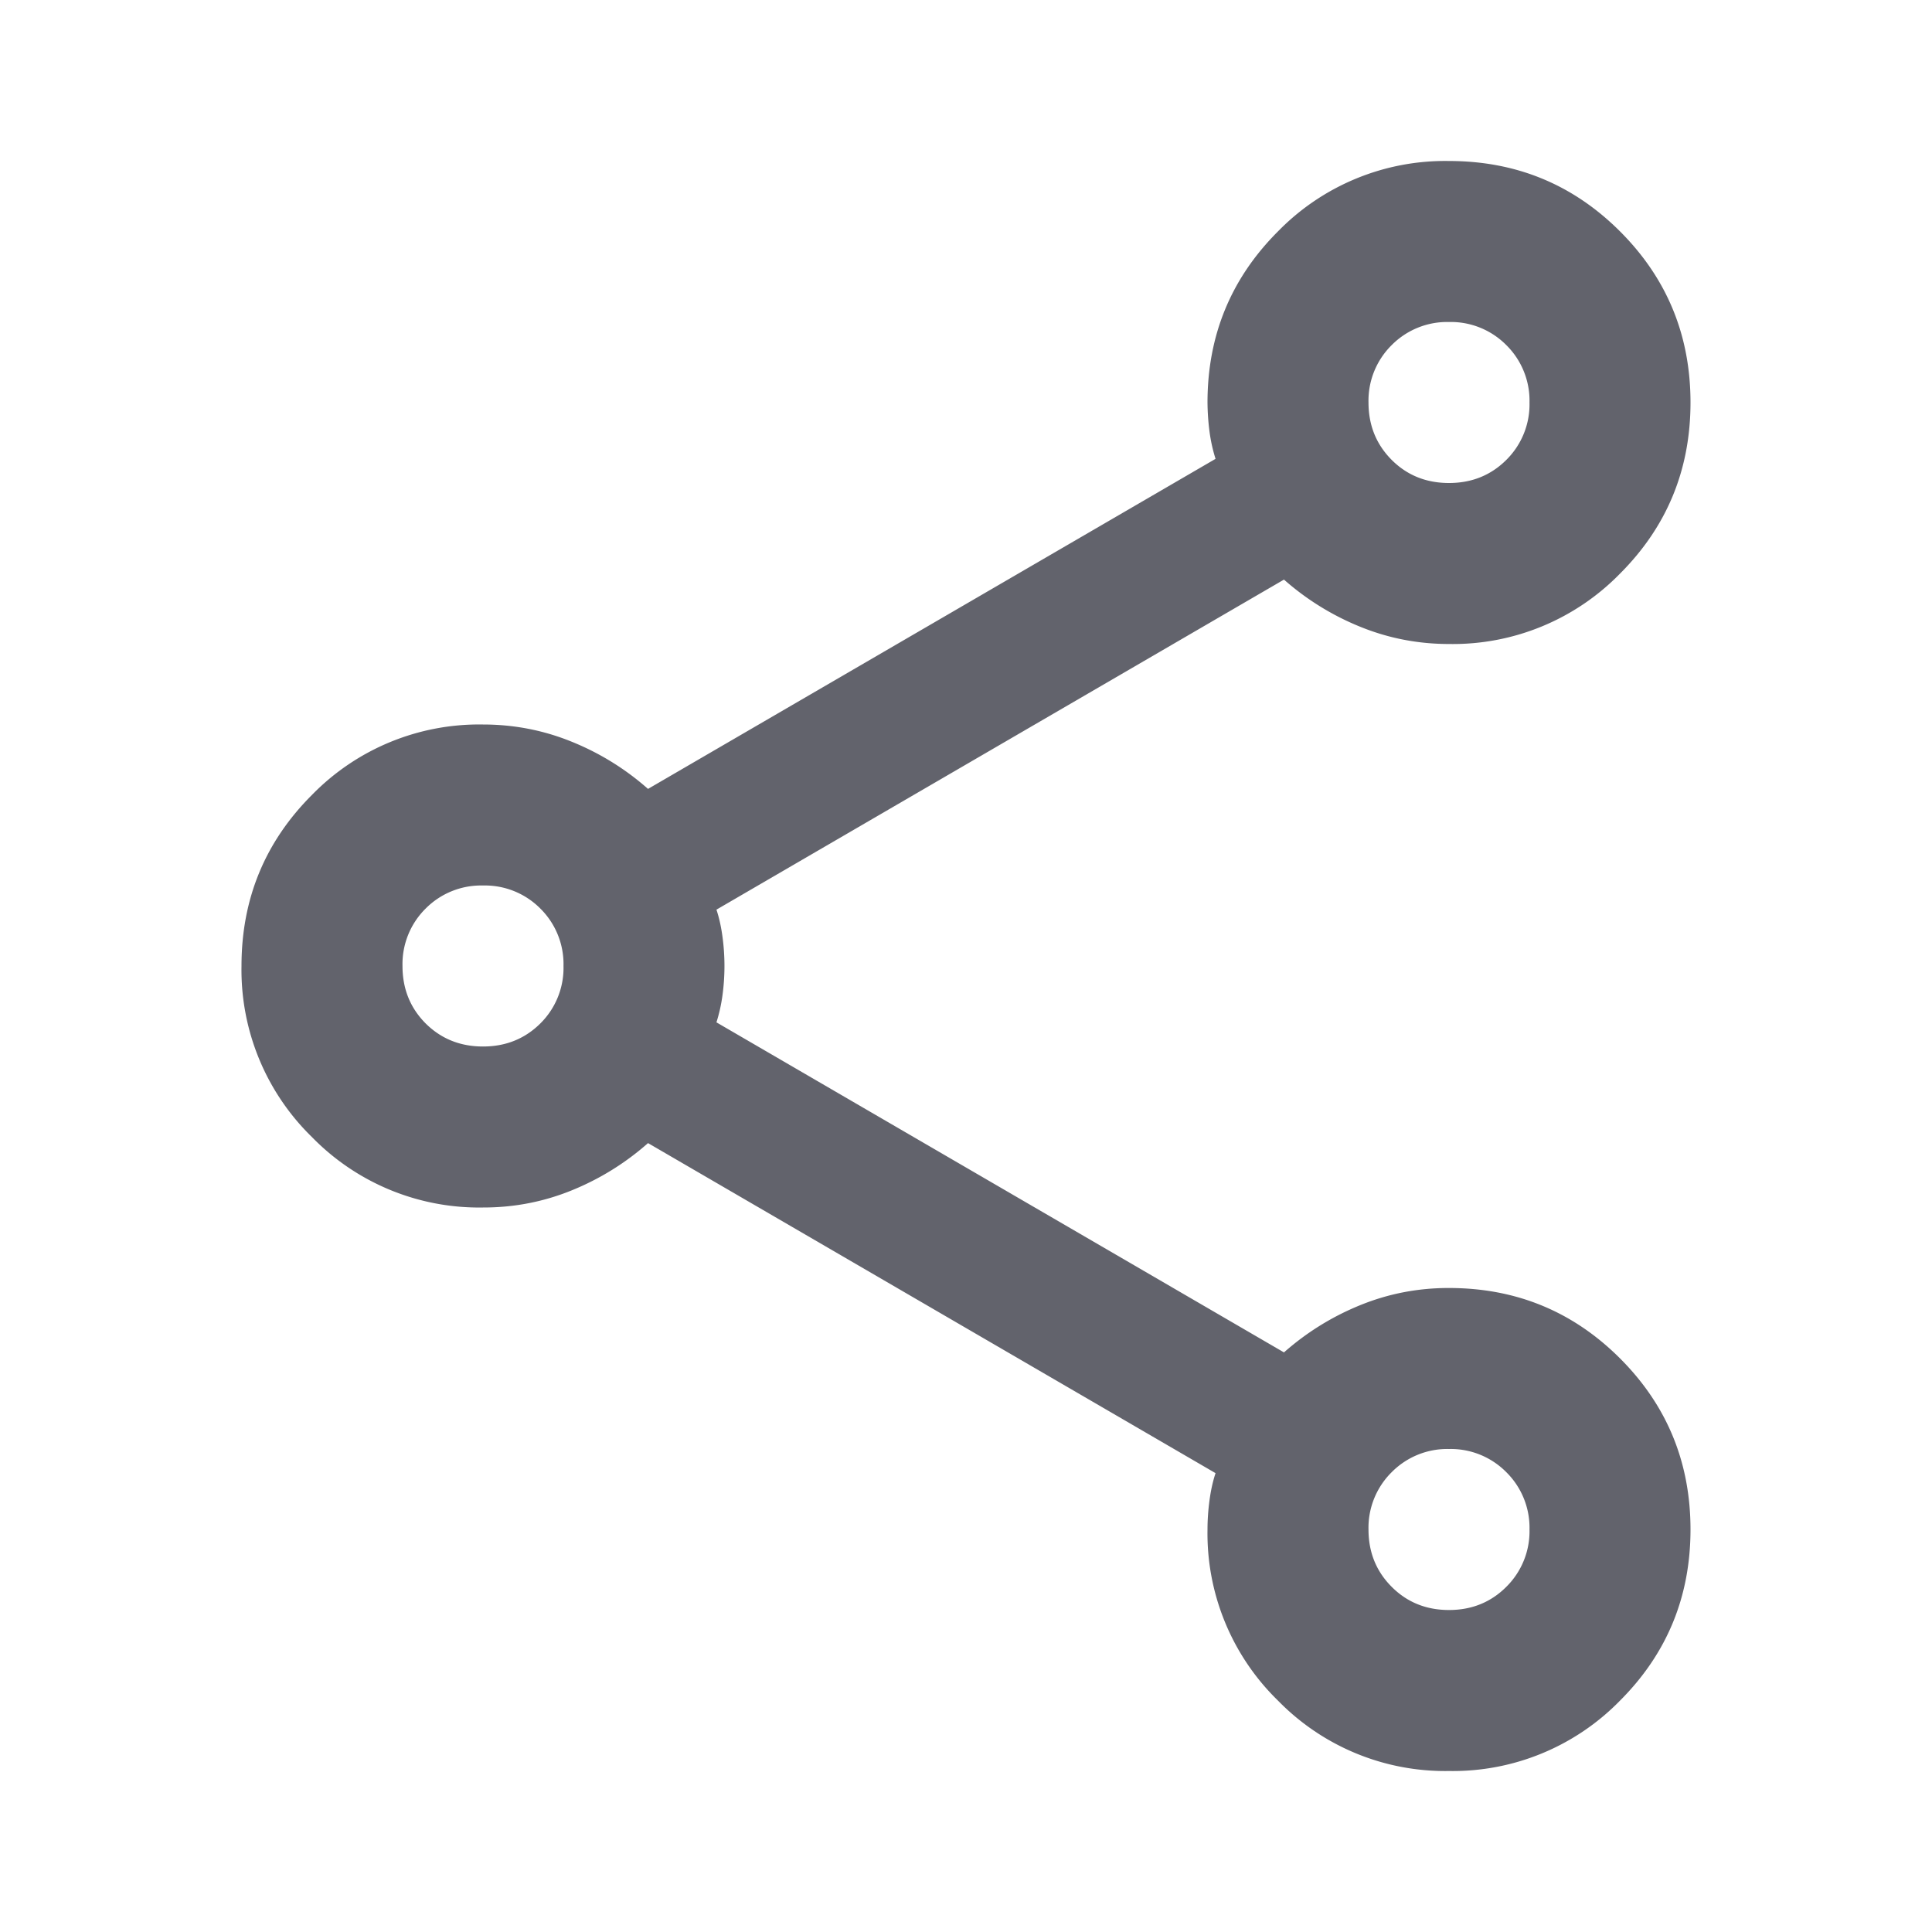   <svg xmlns='http://www.w3.org/2000/svg' width="24" height="24" fill='none' >
    <path
      fill='#62636C'
      d='M18 22a2.9 2.9 0 0 1-2.125-.875A2.9 2.9 0 0 1 15 19q0-.175.025-.363.025-.187.075-.337l-7.05-4.1q-.425.375-.95.588T6 15a2.9 2.9 0 0 1-2.125-.875A2.9 2.9 0 0 1 3 12q0-1.25.875-2.125A2.9 2.9 0 0 1 6 9q.575 0 1.1.213.525.212.95.587l7.05-4.1a2 2 0 0 1-.075-.338A3 3 0 0 1 15 5q0-1.25.875-2.125A2.9 2.9 0 0 1 18 2q1.25 0 2.125.875T21 5t-.875 2.125A2.9 2.9 0 0 1 18 8q-.575 0-1.1-.213a3.3 3.3 0 0 1-.95-.587L8.9 11.3q.05.15.075.337a2.7 2.7 0 0 1 0 .726 2 2 0 0 1-.075.337l7.05 4.1q.425-.375.95-.588T18 16q1.25 0 2.125.875T21 19t-.875 2.125A2.9 2.9 0 0 1 18 22m0-16q.424 0 .712-.287A.97.97 0 0 0 19 5a.97.97 0 0 0-.288-.713A.97.97 0 0 0 18 4a.97.97 0 0 0-.712.287A.97.97 0 0 0 17 5q0 .424.288.713Q17.575 6 18 6M6 13q.424 0 .713-.287A.97.97 0 0 0 7 12a.97.97 0 0 0-.287-.713A.97.97 0 0 0 6 11a.97.97 0 0 0-.713.287A.97.97 0 0 0 5 12q0 .424.287.713Q5.576 13 6 13m12 7q.424 0 .712-.288A.97.97 0 0 0 19 19a.97.97 0 0 0-.288-.712A.97.97 0 0 0 18 18a.97.97 0 0 0-.712.288A.97.97 0 0 0 17 19q0 .424.288.712.287.288.712.288'
    />
  </svg>
